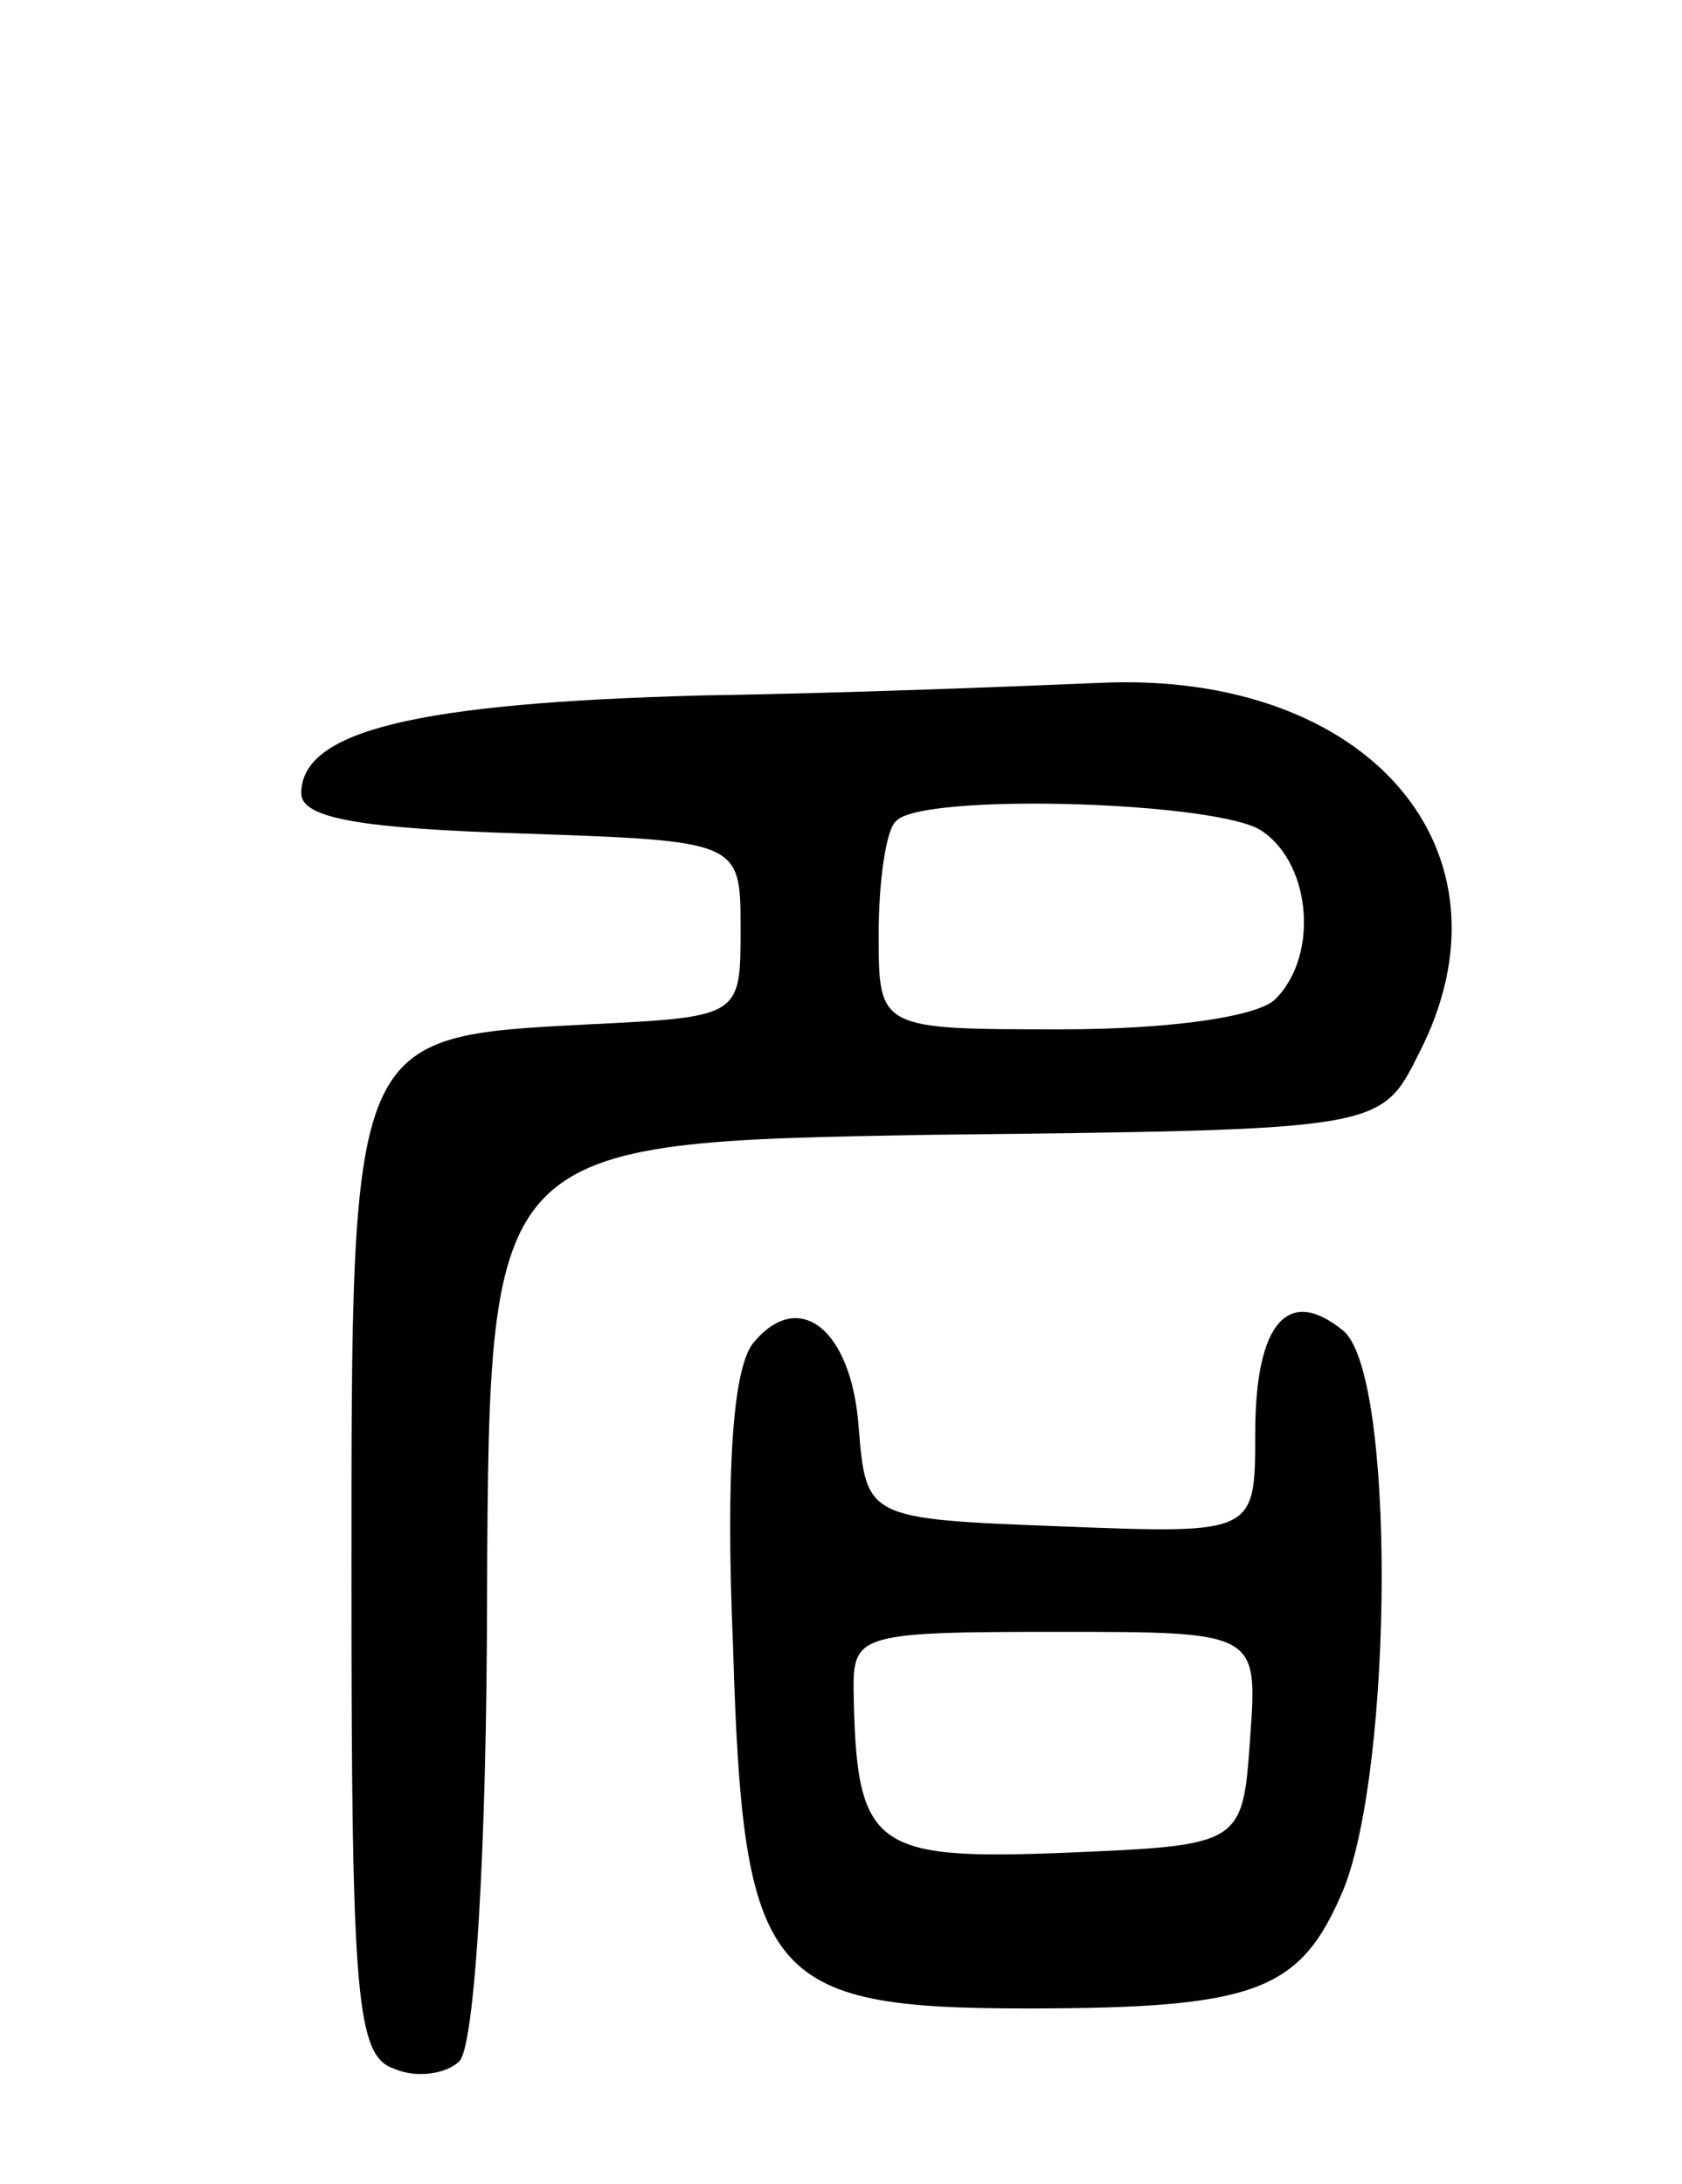 <svg version="1.0" xmlns="http://www.w3.org/2000/svg"
 width="67pt" height="87pt" viewBox="0 0 67 87"
 preserveAspectRatio="xMidYMid meet">
<g transform="translate(0,87) scale(0.1,-0.1)"
fill="#000000" stroke="none">
<path d="M280 593 c-114 -3 -160 -14 -160 -39 0 -10 24 -14 88 -16 87 -3 87
-3 87 -38 0 -35 0 -35 -60 -38 -96 -5 -95 -3 -95 -222 0 -166 2 -189 17 -194
9 -4 21 -2 26 3 6 6 11 83 11 188 1 178 1 178 178 181 178 2 178 2 193 32 42
81 -20 153 -127 148 -24 -1 -95 -4 -158 -5z m221 -53 c21 -12 25 -50 7 -68 -7
-7 -42 -12 -85 -12 -73 0 -73 0 -73 38 0 21 3 42 7 45 10 11 122 8 144 -3z"/>
<path d="M300 335 c-8 -10 -11 -50 -8 -121 4 -132 13 -144 117 -144 92 0 109
7 126 47 20 49 21 206 0 223 -22 18 -35 3 -35 -41 0 -40 0 -40 -77 -37 -78 3
-78 3 -81 40 -3 39 -24 55 -42 33z m198 -157 c-3 -43 -3 -43 -74 -46 -77 -3
-83 2 -84 66 0 21 4 22 81 22 80 0 80 0 77 -42z"/>
</g>
</svg>
